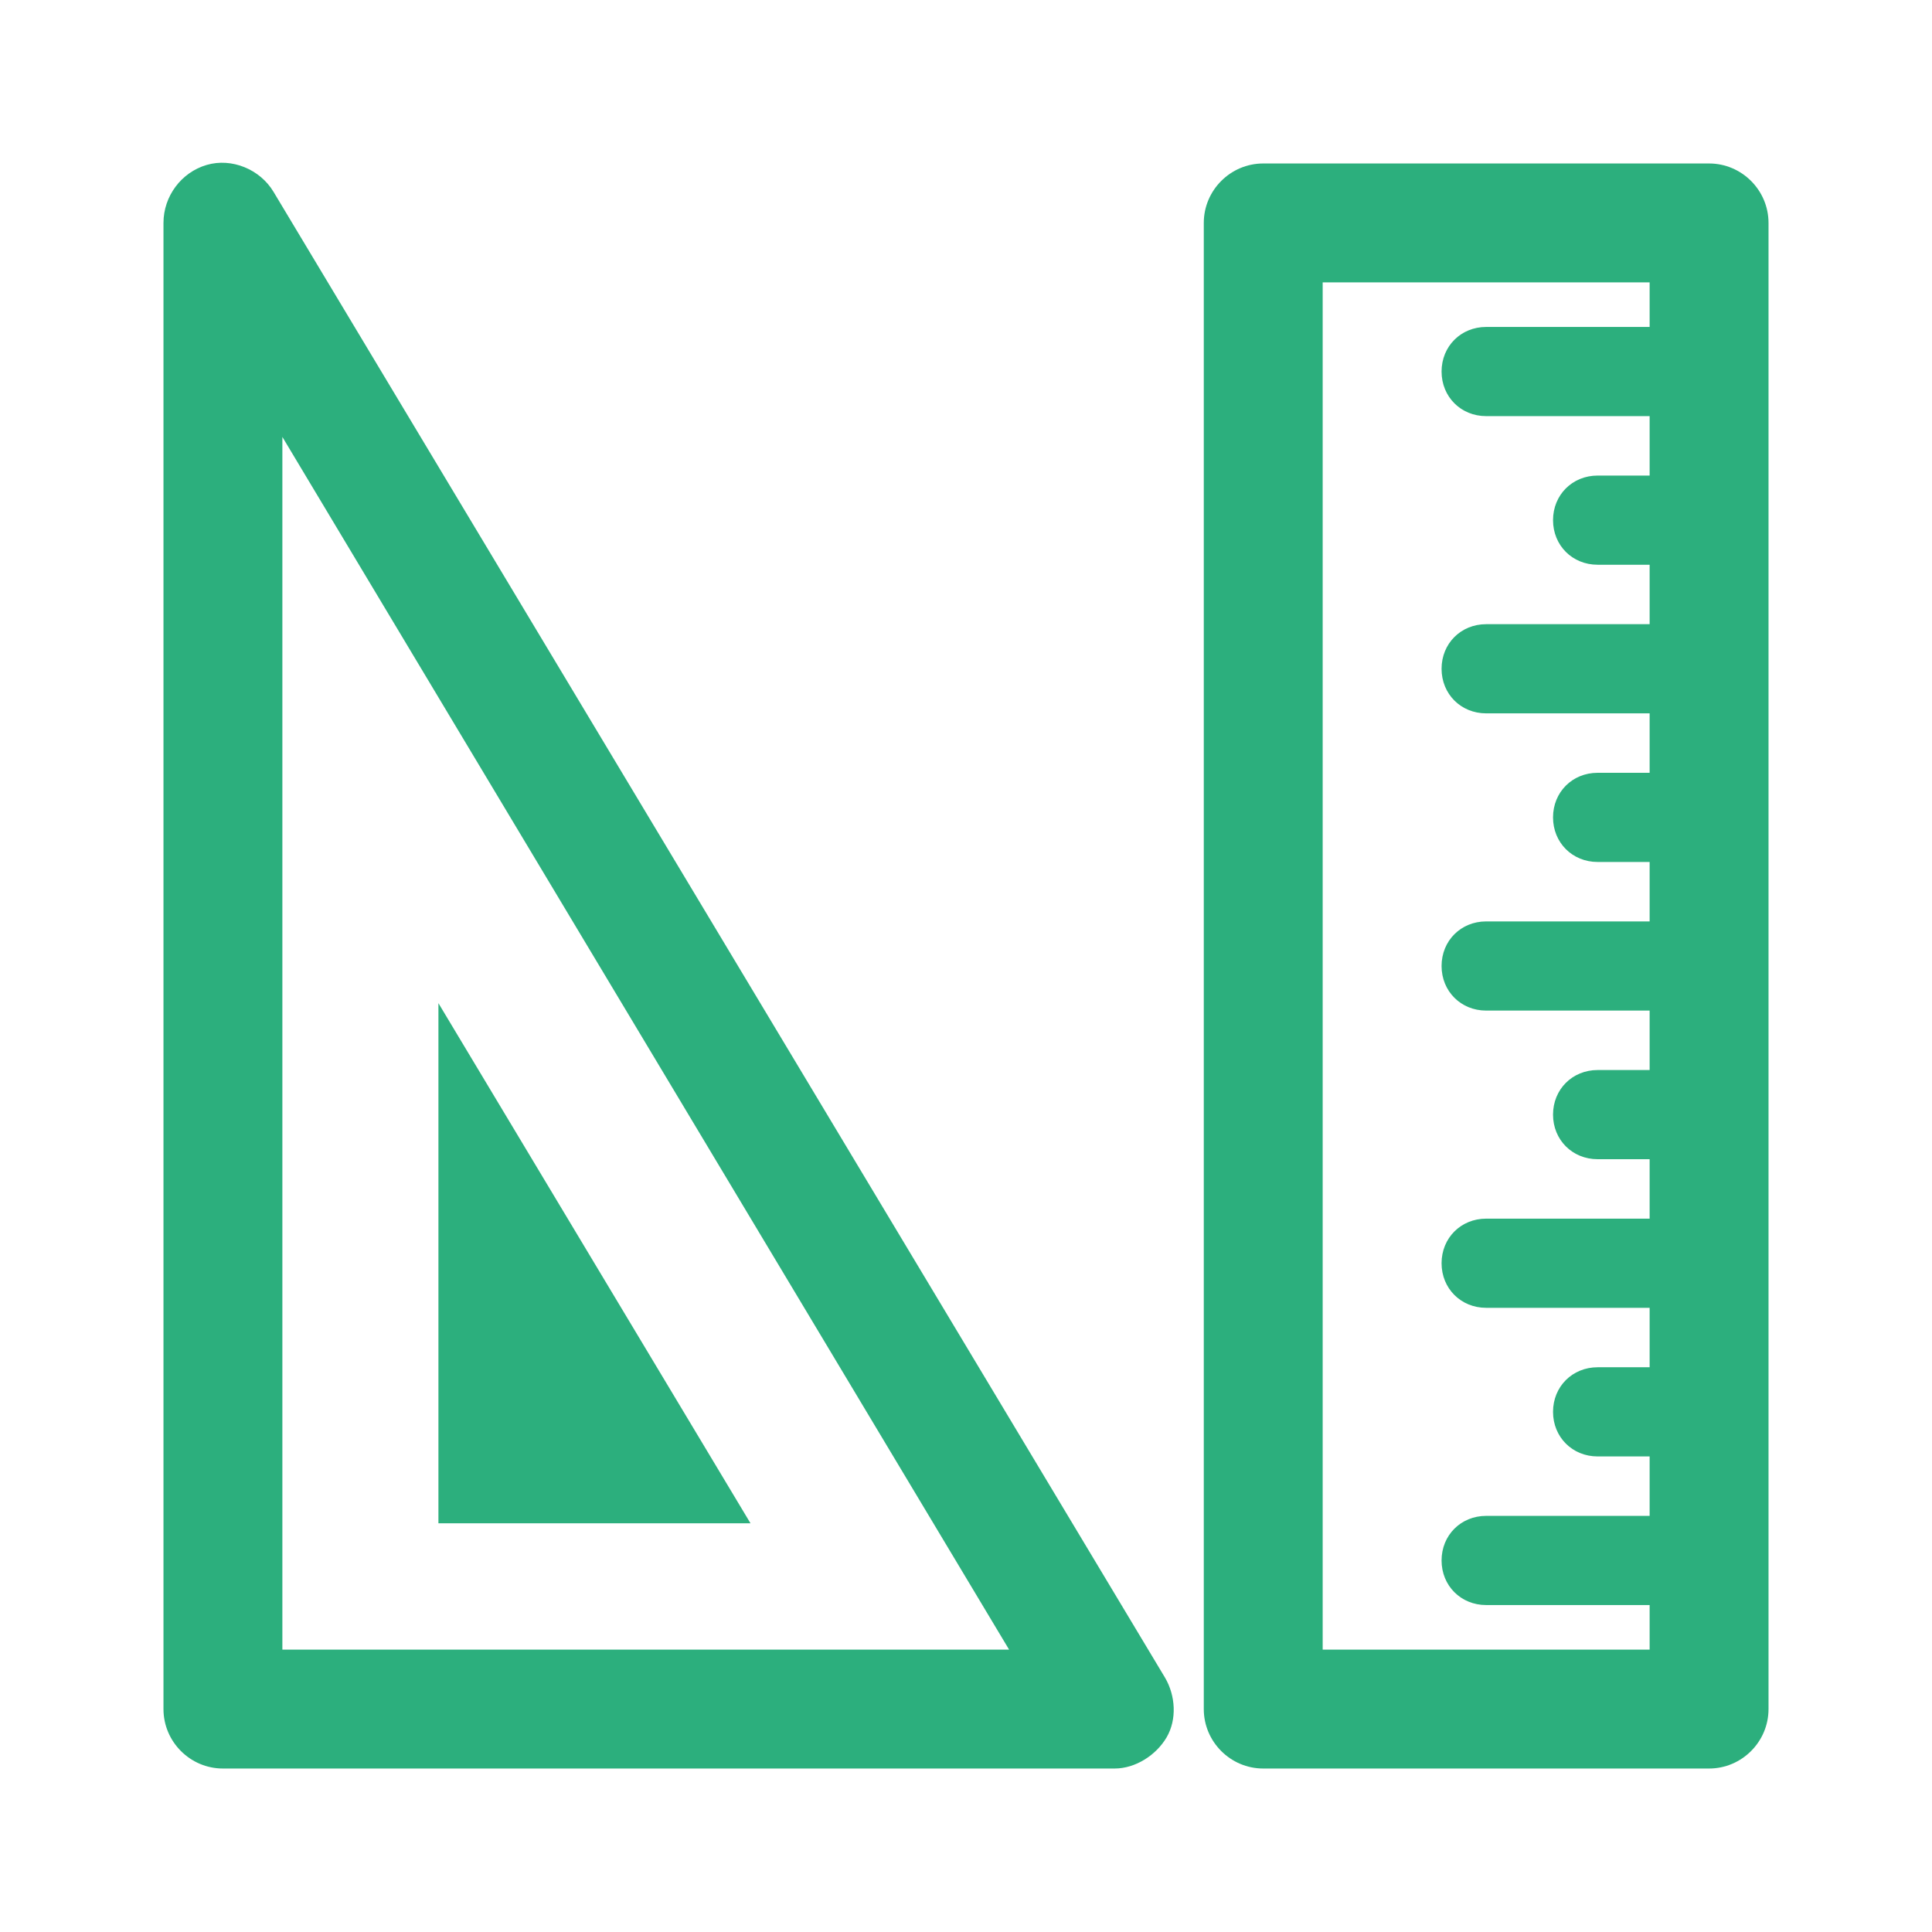 <?xml version="1.0" standalone="no"?><!DOCTYPE svg PUBLIC "-//W3C//DTD SVG 1.1//EN" "http://www.w3.org/Graphics/SVG/1.1/DTD/svg11.dtd"><svg t="1524105448600" class="icon" style="" viewBox="0 0 1024 1024" version="1.1" xmlns="http://www.w3.org/2000/svg" p-id="1553" xmlns:xlink="http://www.w3.org/1999/xlink" width="128" height="128"><defs><style type="text/css"></style></defs><path d="M905.846 937.354H669.538c-17.329 0-31.508-14.178-31.508-31.508V118.154c0-17.329 14.178-31.508 31.508-31.508h236.308c17.329 0 31.508 14.178 31.508 31.508v787.692c0 17.329-14.178 31.508-31.508 31.508z m-204.8-63.015h173.292V149.662H701.046v724.677z" fill="#2CAF7D" p-id="1554"></path><path d="M905.846 220.554h-118.154c-13.391 0-23.631-10.24-23.631-23.631s10.24-23.631 23.631-23.631h118.154c13.391 0 23.631 10.24 23.631 23.631s-10.24 23.631-23.631 23.631zM905.846 299.323h-59.077c-13.391 0-23.631-10.24-23.631-23.631s10.24-23.631 23.631-23.631h59.077c13.391 0 23.631 10.24 23.631 23.631s-10.24 23.631-23.631 23.631zM905.846 378.092h-118.154c-13.391 0-23.631-10.24-23.631-23.631s10.24-23.631 23.631-23.631h118.154c13.391 0 23.631 10.24 23.631 23.631s-10.24 23.631-23.631 23.631zM905.846 456.862h-59.077c-13.391 0-23.631-10.24-23.631-23.631s10.24-23.631 23.631-23.631h59.077c13.391 0 23.631 10.24 23.631 23.631s-10.24 23.631-23.631 23.631zM905.846 535.631h-118.154c-13.391 0-23.631-10.24-23.631-23.631s10.24-23.631 23.631-23.631h118.154c13.391 0 23.631 10.24 23.631 23.631s-10.24 23.631-23.631 23.631zM905.846 614.4h-59.077c-13.391 0-23.631-10.24-23.631-23.631s10.24-23.631 23.631-23.631h59.077c13.391 0 23.631 10.24 23.631 23.631s-10.24 23.631-23.631 23.631zM905.846 693.169h-118.154c-13.391 0-23.631-10.24-23.631-23.631s10.24-23.631 23.631-23.631h118.154c13.391 0 23.631 10.24 23.631 23.631s-10.24 23.631-23.631 23.631zM905.846 771.938h-59.077c-13.391 0-23.631-10.24-23.631-23.631s10.24-23.631 23.631-23.631h59.077c13.391 0 23.631 10.24 23.631 23.631s-10.24 23.631-23.631 23.631zM905.846 850.708h-118.154c-13.391 0-23.631-10.24-23.631-23.631s10.24-23.631 23.631-23.631h118.154c13.391 0 23.631 10.24 23.631 23.631s-10.24 23.631-23.631 23.631z" fill="#2CAF7D" p-id="1555"></path><path d="M590.769 937.354H118.154c-17.329 0-31.508-14.178-31.508-31.508V118.154c0-14.178 9.452-26.782 22.843-30.72s28.357 2.363 35.446 14.178l472.615 787.692c5.514 9.452 6.302 22.055 0.788 31.508S601.797 937.354 590.769 937.354z m-441.108-63.015h385.182L149.662 231.582V874.338z" fill="#2CAF7D" p-id="1556"></path><path d="M397.785 807.385h-165.415v-275.692z" fill="#2CAF7D" p-id="1557"></path></svg>